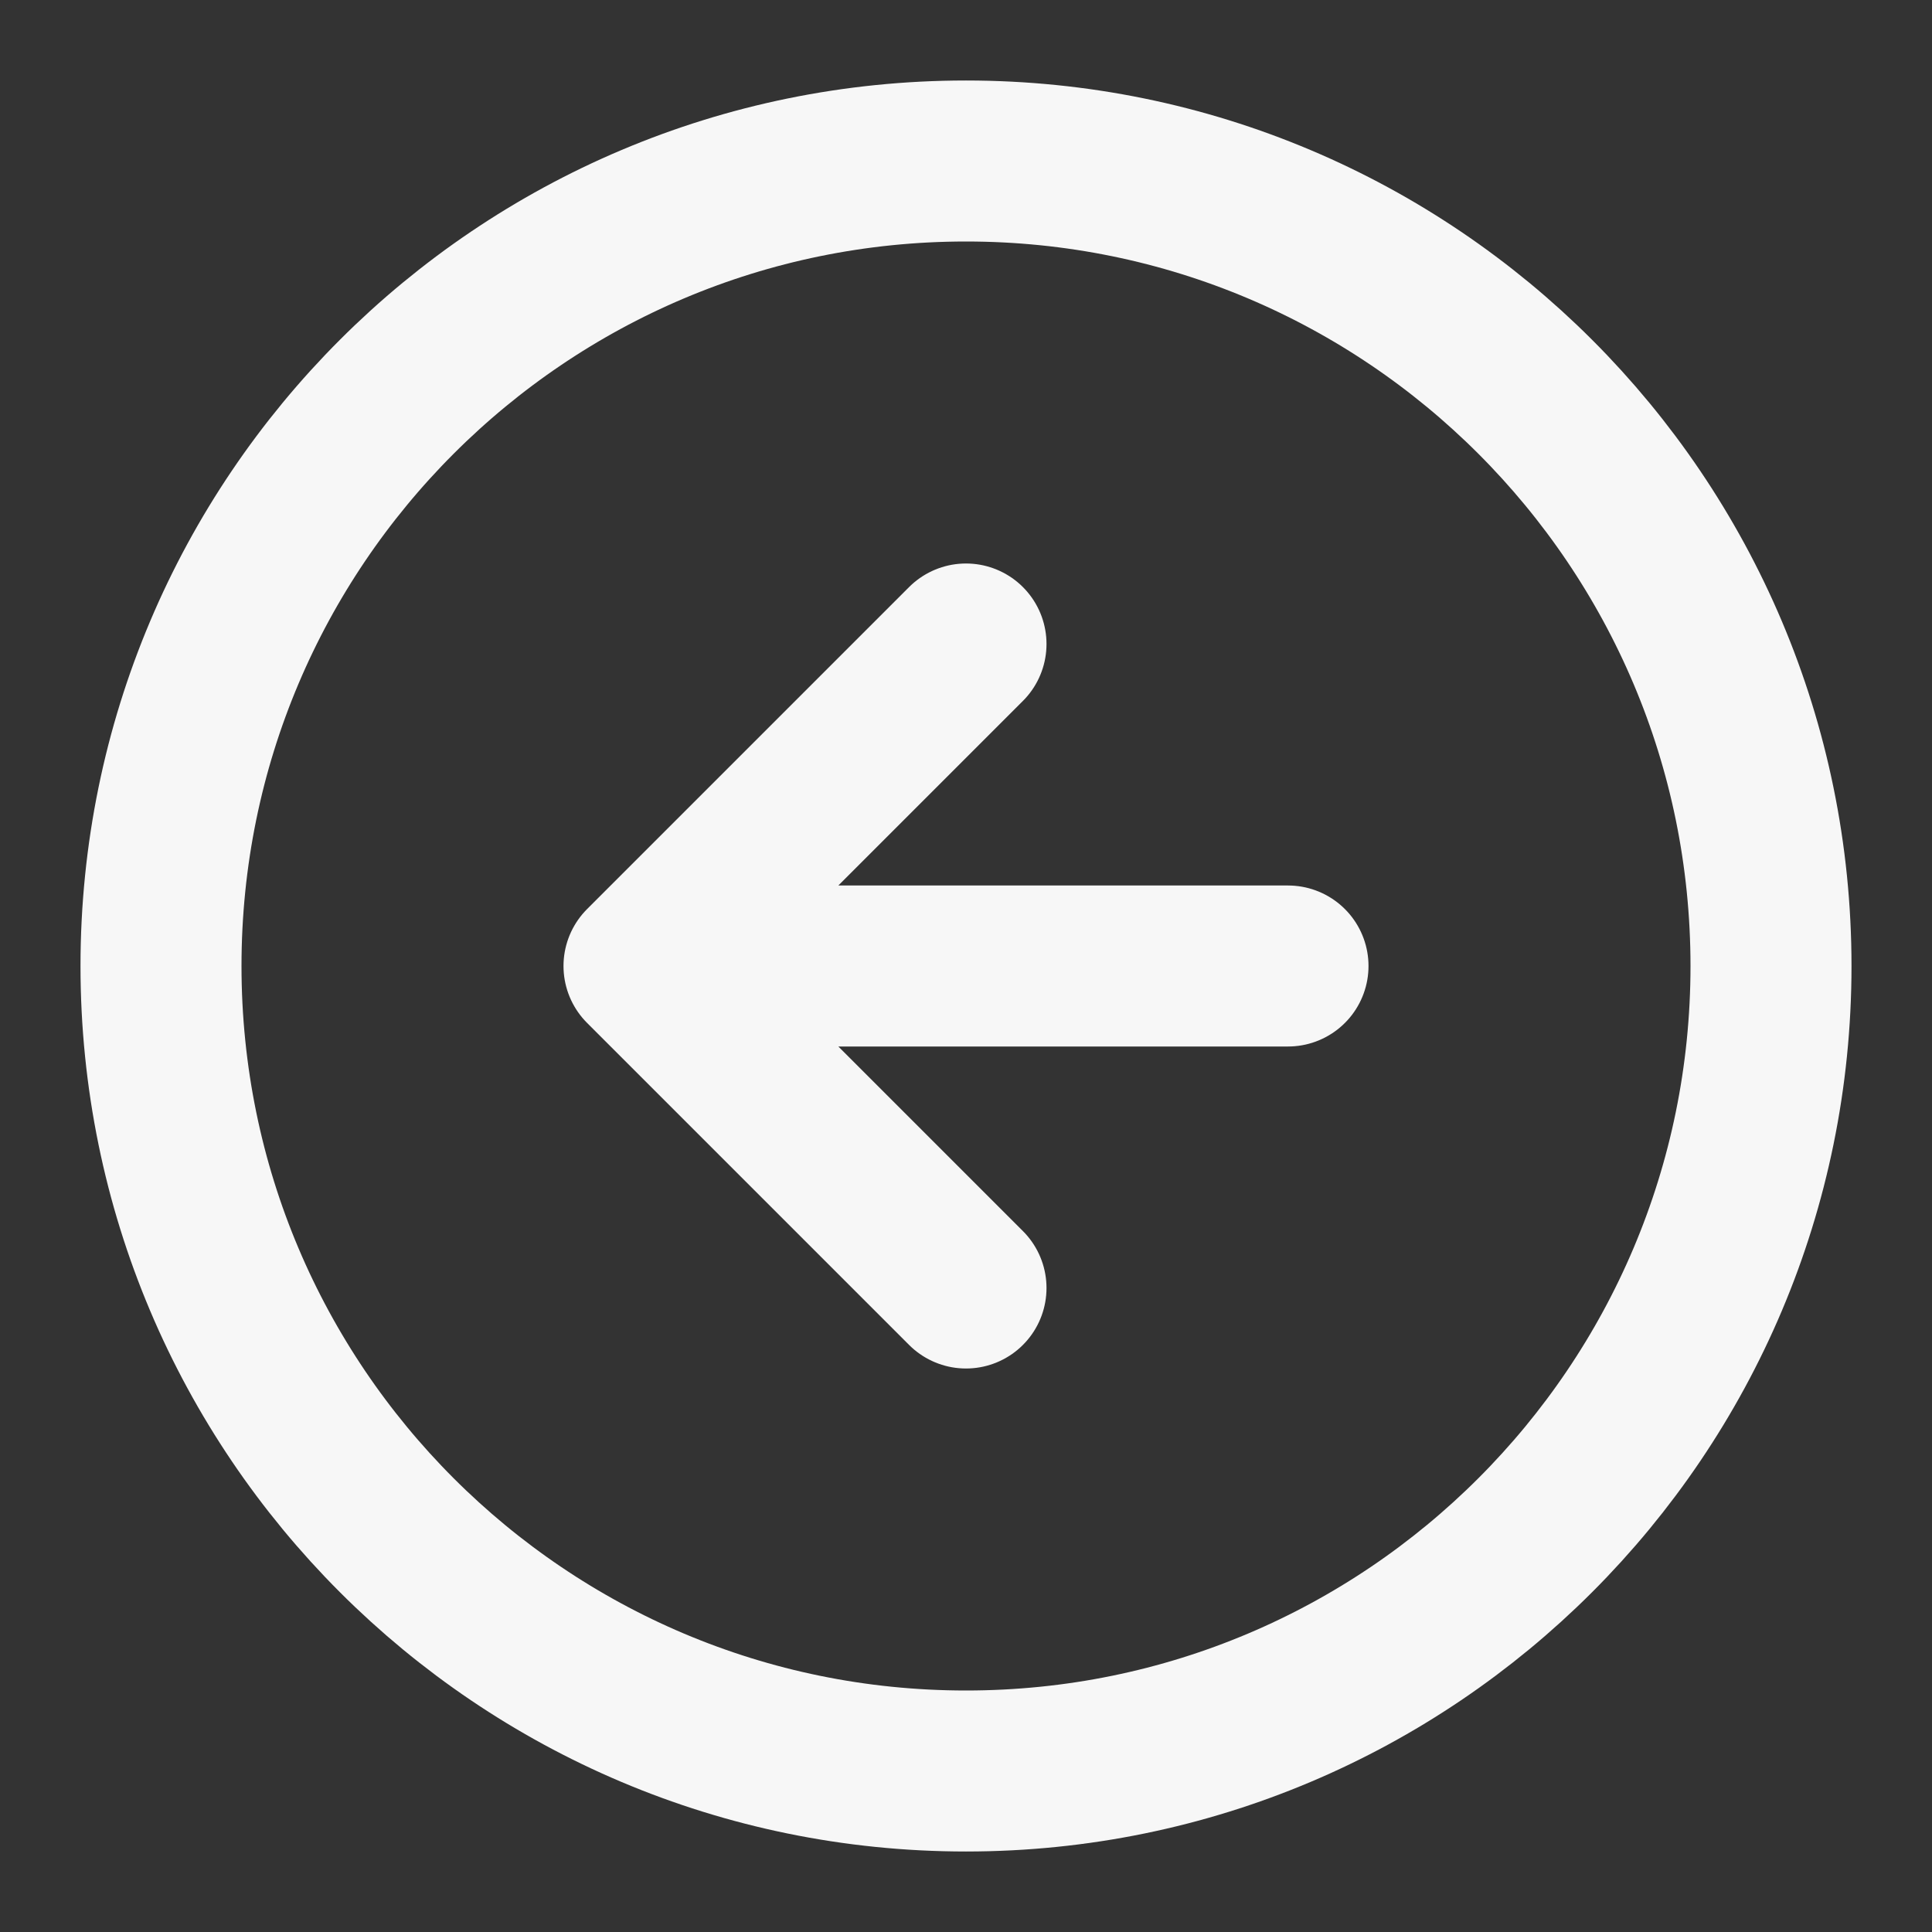 <svg width="24" height="24" xmlns="http://www.w3.org/2000/svg" viewBox="0 0 24 24"><rect x="0" y="0" width="24" height="24" fill="#333333" stroke="none"/><title>arrow circle left</title><g fill="none" class="nc-icon-wrapper"><path d="M12 8L8 12M8 12L12 16M8 12H16M22 12C22 17.523 17.523 22 12 22C6.477 22 2 17.523 2 12C2 6.477 6.477 2 12 2C17.523 2 22 6.477 22 12Z" stroke="#F7F7F7" stroke-width="2" stroke-linecap="round" stroke-linejoin="round"></path></g></svg>